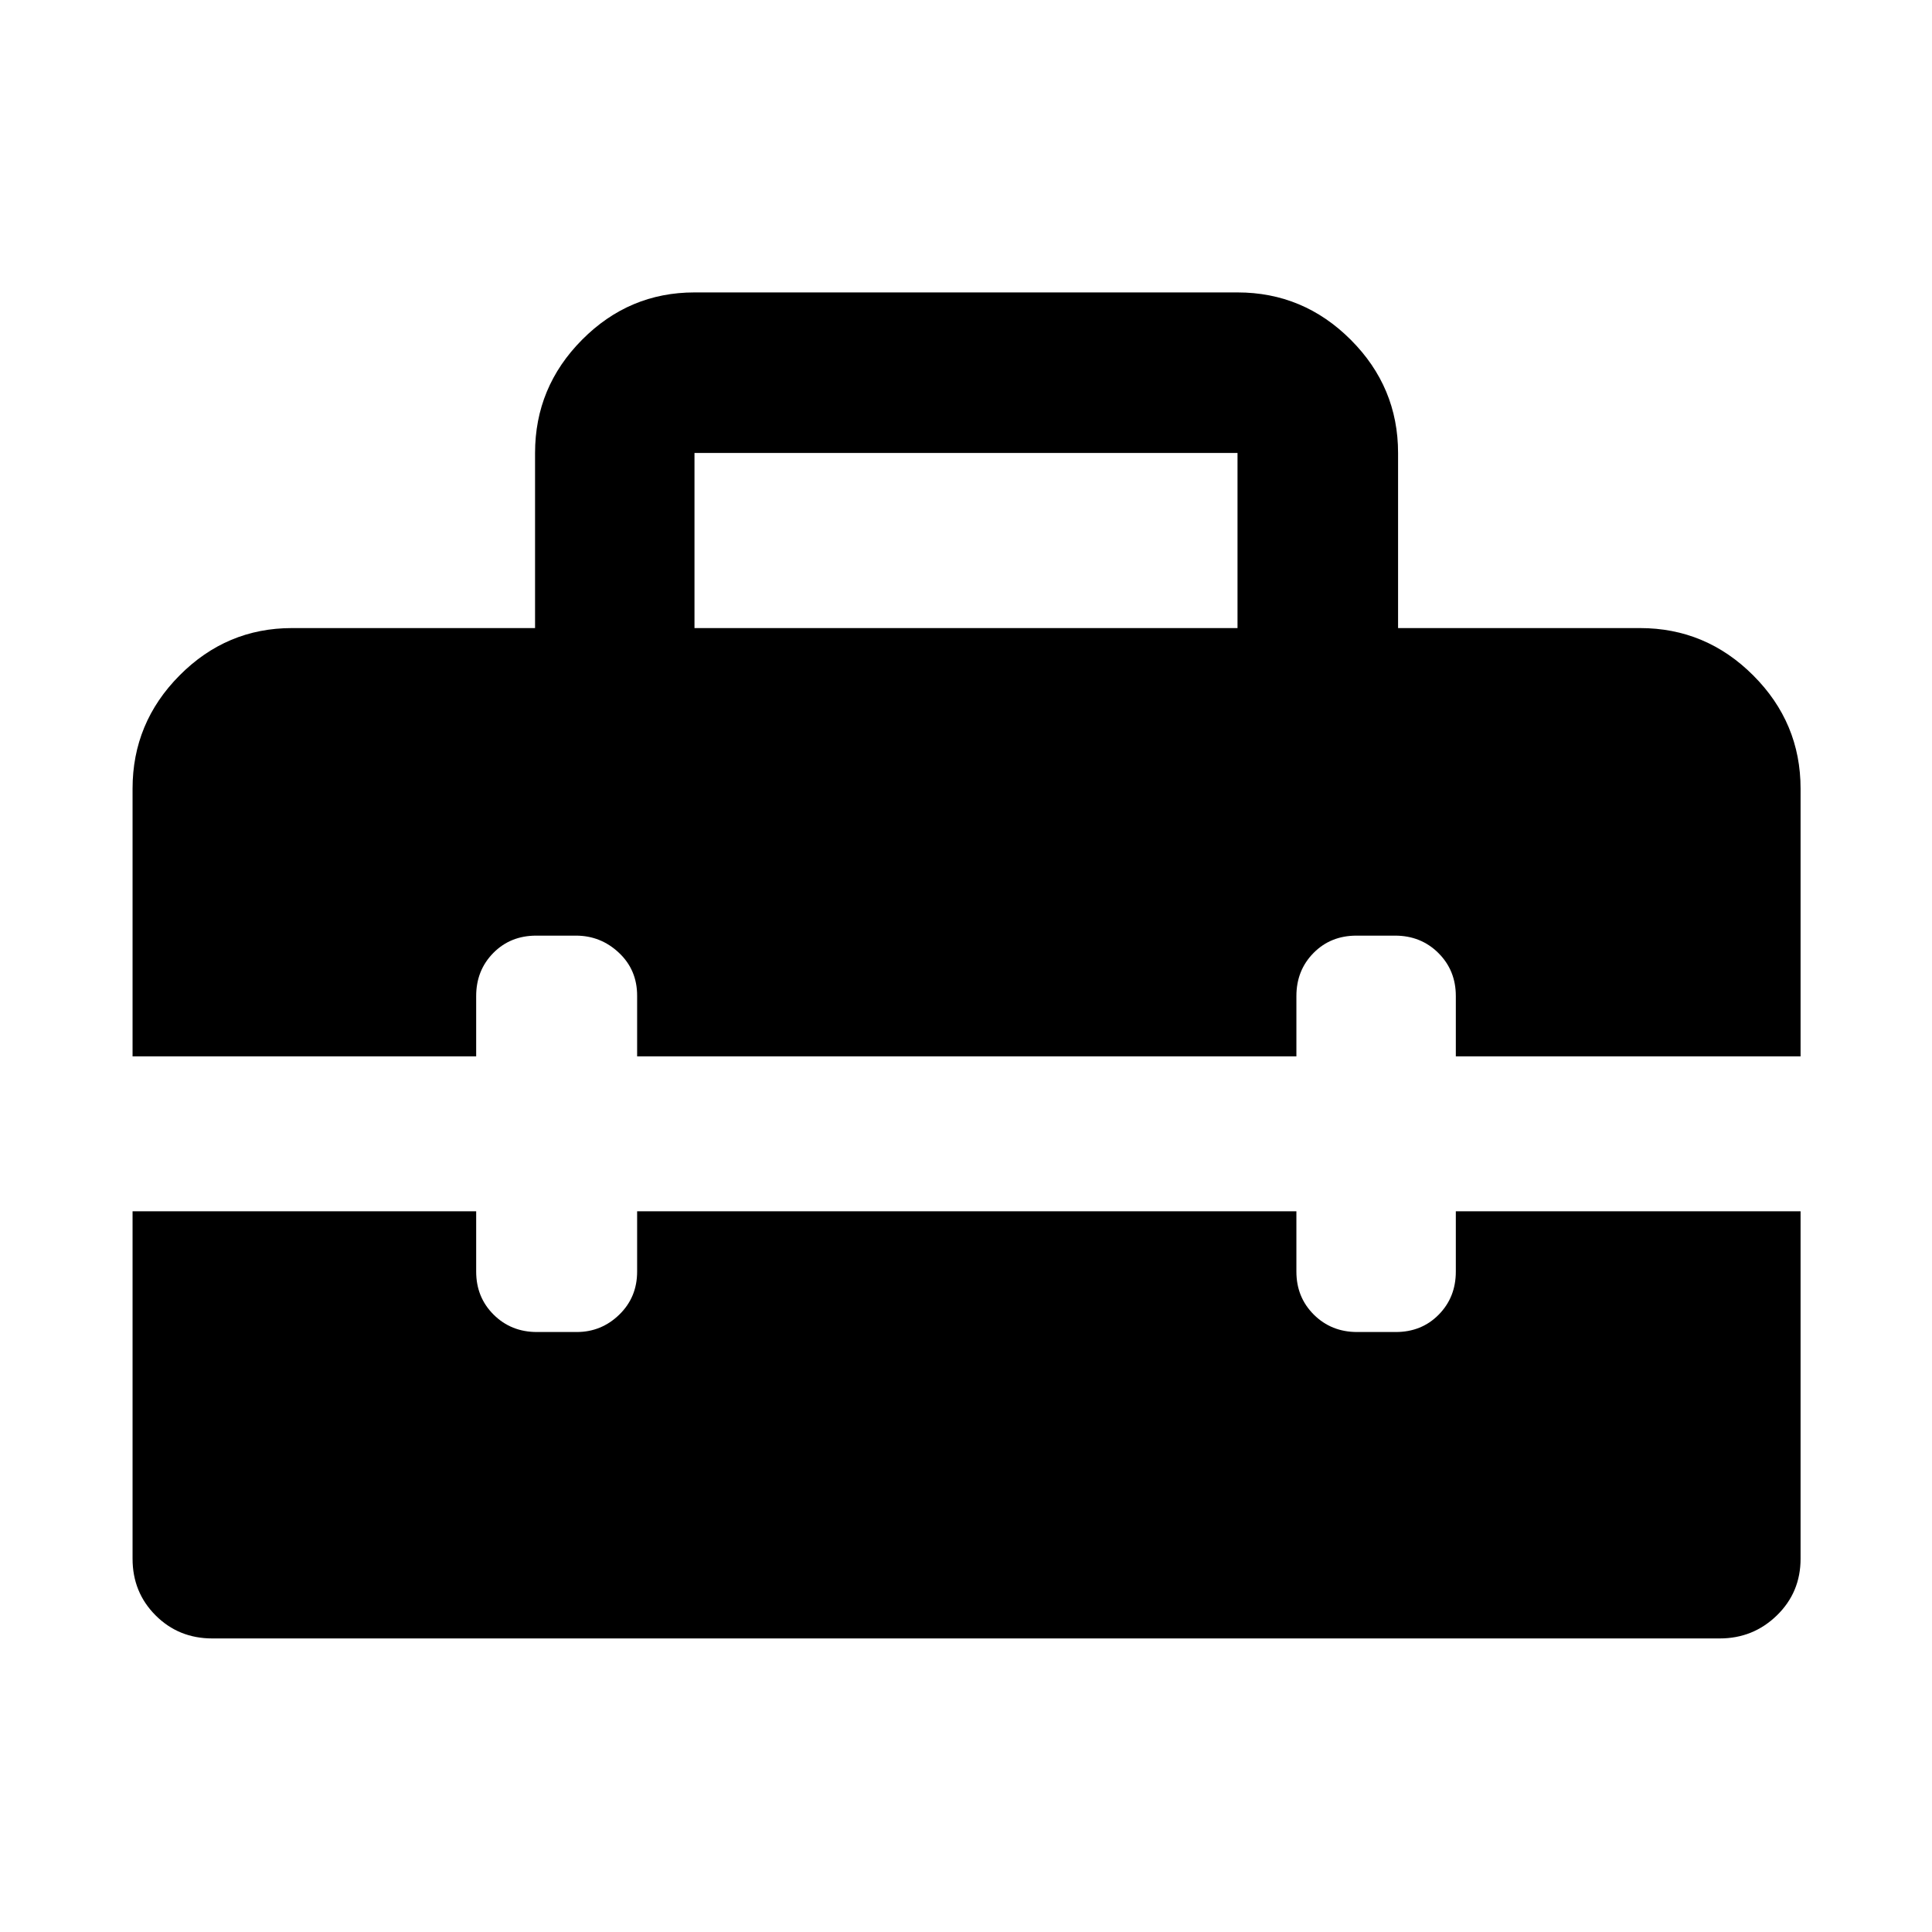 <svg xmlns="http://www.w3.org/2000/svg" width="48" height="48" viewBox="0 -960 960 960"><path d="M345.087-647.913h269.826v-87H345.087v87ZM105.478-145.869q-16.707 0-28.158-11.451t-11.45-28.158V-358.13h170.74v30q0 12.75 8.675 21.375t21.5 8.625h19.784q12.259 0 21.138-8.625 8.879-8.625 8.879-21.375v-30h327.588v30q0 12.75 8.676 21.375 8.675 8.625 21.5 8.625h19.218q12.824 0 21.324-8.625 8.5-8.625 8.5-21.375v-30h171.305v172.652q0 16.707-11.769 28.158t-28.405 11.451H105.478Zm-39.61-289.218V-568.13q0-32.74 23.357-56.262 23.355-23.521 55.862-23.521h120.782v-87q0-32.74 23.356-56.262 23.355-23.521 55.862-23.521h269.826q32.74 0 56.262 23.521 23.521 23.522 23.521 56.262v87h120.217q32.74 0 56.262 23.521 23.521 23.522 23.521 56.262v133.043H723.391v-30q0-12.75-8.675-21.375t-21.5-8.625h-19.218q-12.825 0-21.325 8.625t-8.5 21.375v30H316.585v-30.176q0-12.824-9.055-21.324-9.054-8.5-21.313-8.5h-19.784q-12.824 0-21.324 8.625-8.5 8.625-8.5 21.375v30H65.869Z"/></svg>